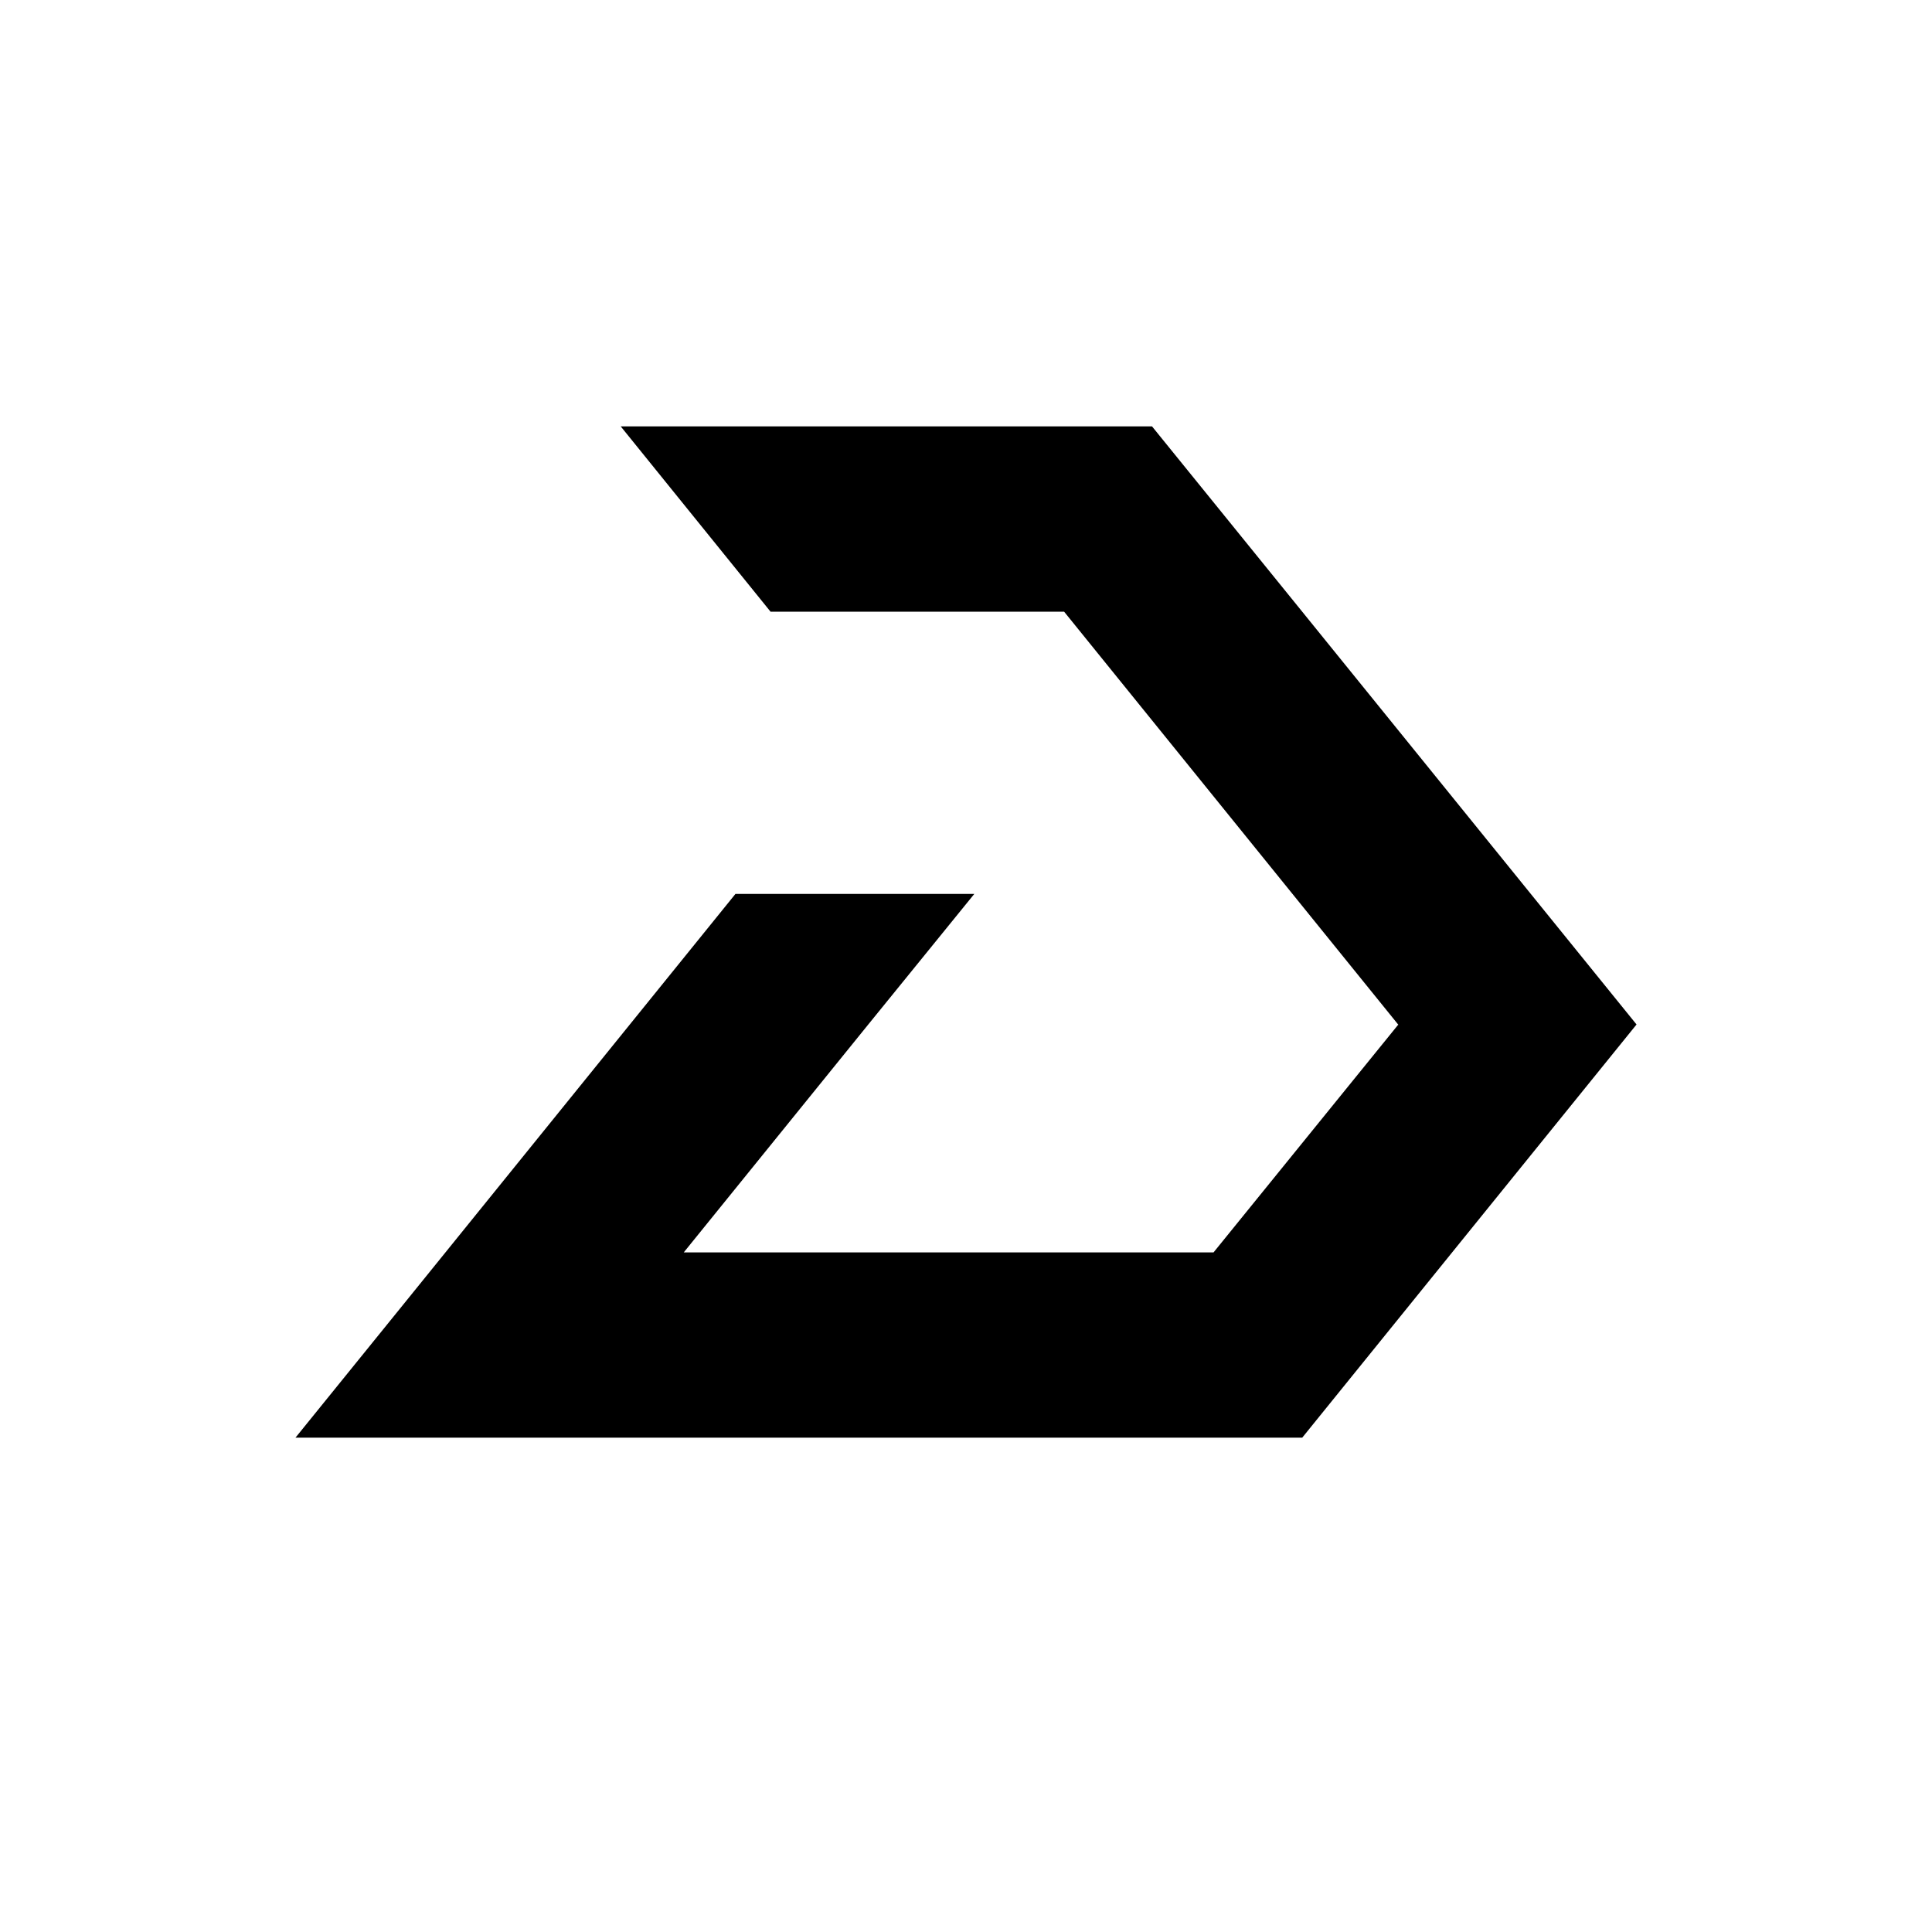 <?xml version="1.0" encoding="utf-8"?>
<!-- Generator: Adobe Illustrator 26.1.0, SVG Export Plug-In . SVG Version: 6.00 Build 0)  -->
<svg version="1.1" id="Calque_3" xmlns="http://www.w3.org/2000/svg" xmlns:xlink="http://www.w3.org/1999/xlink" x="0px" y="0px"
	 viewBox="0 0 512 512"  xml:space="preserve">
<polygon points="433.7,271.5 345.1,162.1 345.1,162.1 305.3,113 164.5,113 204.2,162.1 282,162.1 370.6,271.6 370.5,271.6 
	321.6,331.9 181.2,331.9 230.1,271.5 230.1,271.5 258.2,236.9 194.9,236.9 106.4,346.3 106.4,346.3 78.3,381 140.5,381 140.5,381 
	336.5,381 336.5,381 345.1,381 "/>
</svg>
